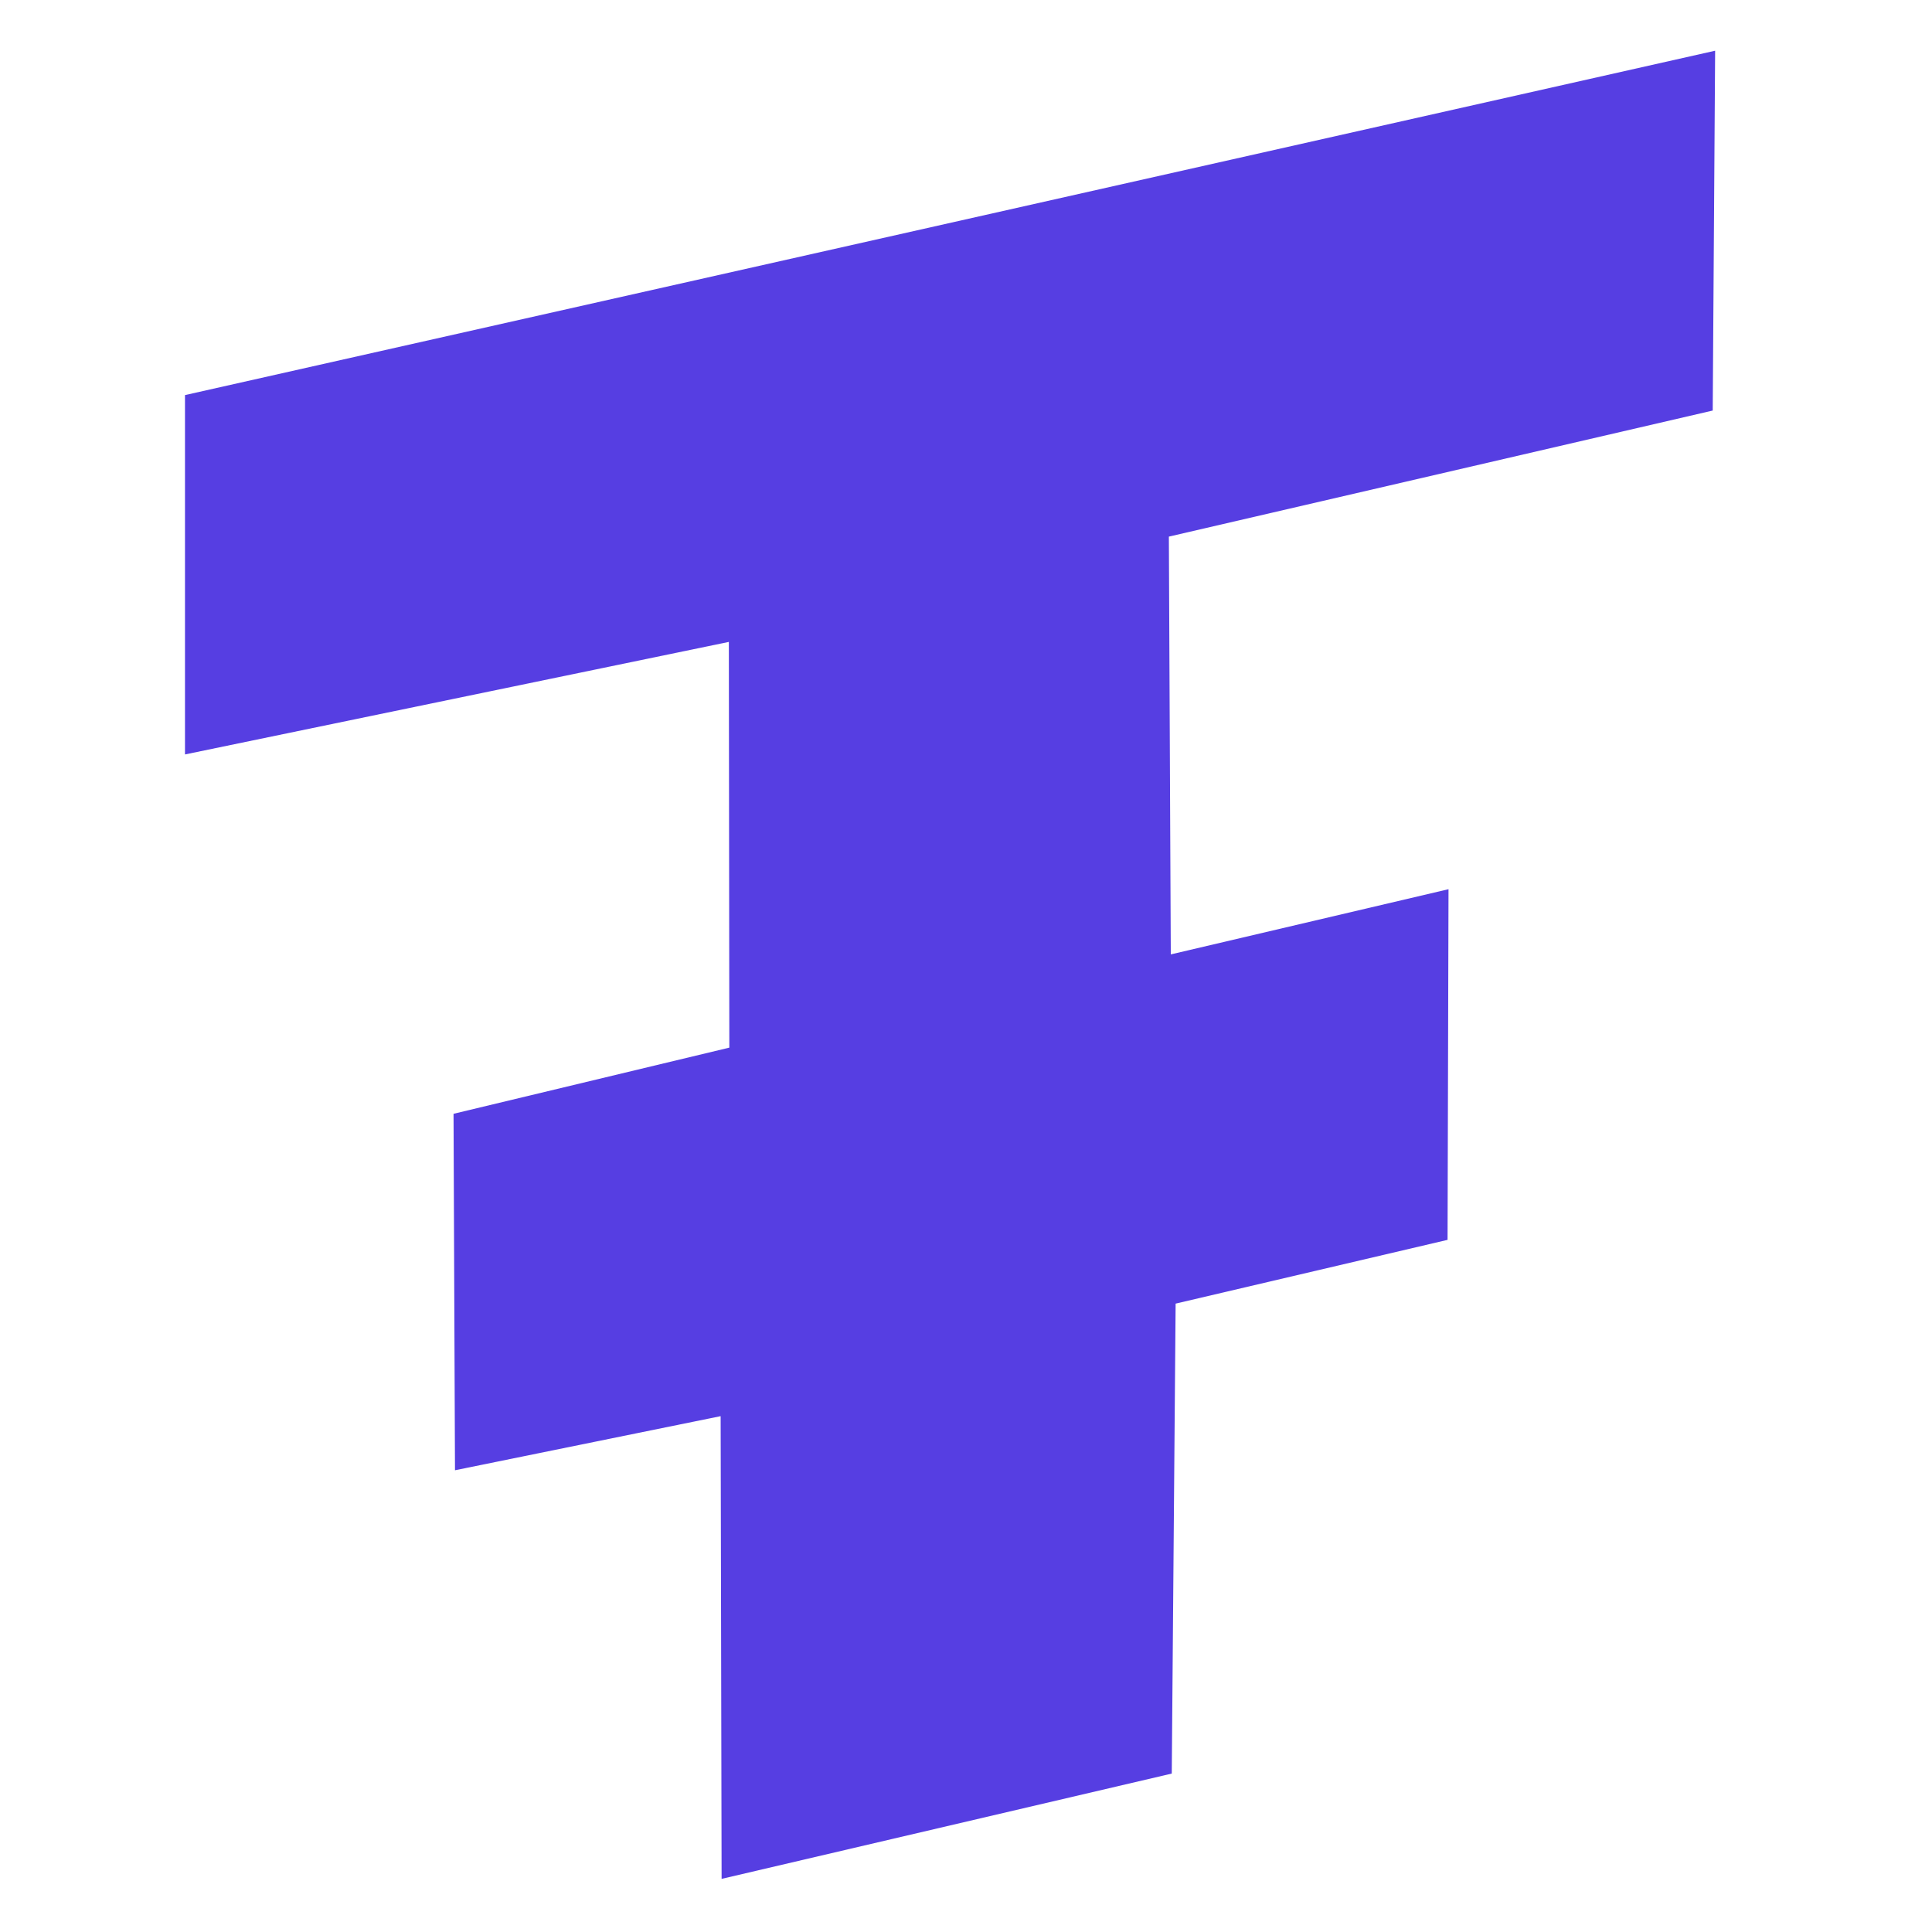 <?xml version="1.0" encoding="utf-8"?>
<!-- Generator: Adobe Illustrator 22.0.1, SVG Export Plug-In . SVG Version: 6.00 Build 0)  -->
<svg version="1.1" id="Layer_1" xmlns="http://www.w3.org/2000/svg" xmlns:xlink="http://www.w3.org/1999/xlink" x="0px" y="0px"
	 viewBox="0 0 400 400" style="enable-background:new 0 0 400 400;" xml:space="preserve">
<style type="text/css">
	.st0{fill-rule:evenodd;clip-rule:evenodd;fill:#563EE2;}
</style>
<path class="st0" d="M38.3,156.2V81.8l316.8-71.3l-0.5,74.5L242,111.1l0.4,86.5l57.5-13.5l-0.2,72.6l-56.3,13.2l-0.8,97.3L149.4,389
	l-0.2-95.8l-55,11.2l-0.3-73.8l57.1-13.7l-0.1-84L38.3,156.2z"/>
</svg>
